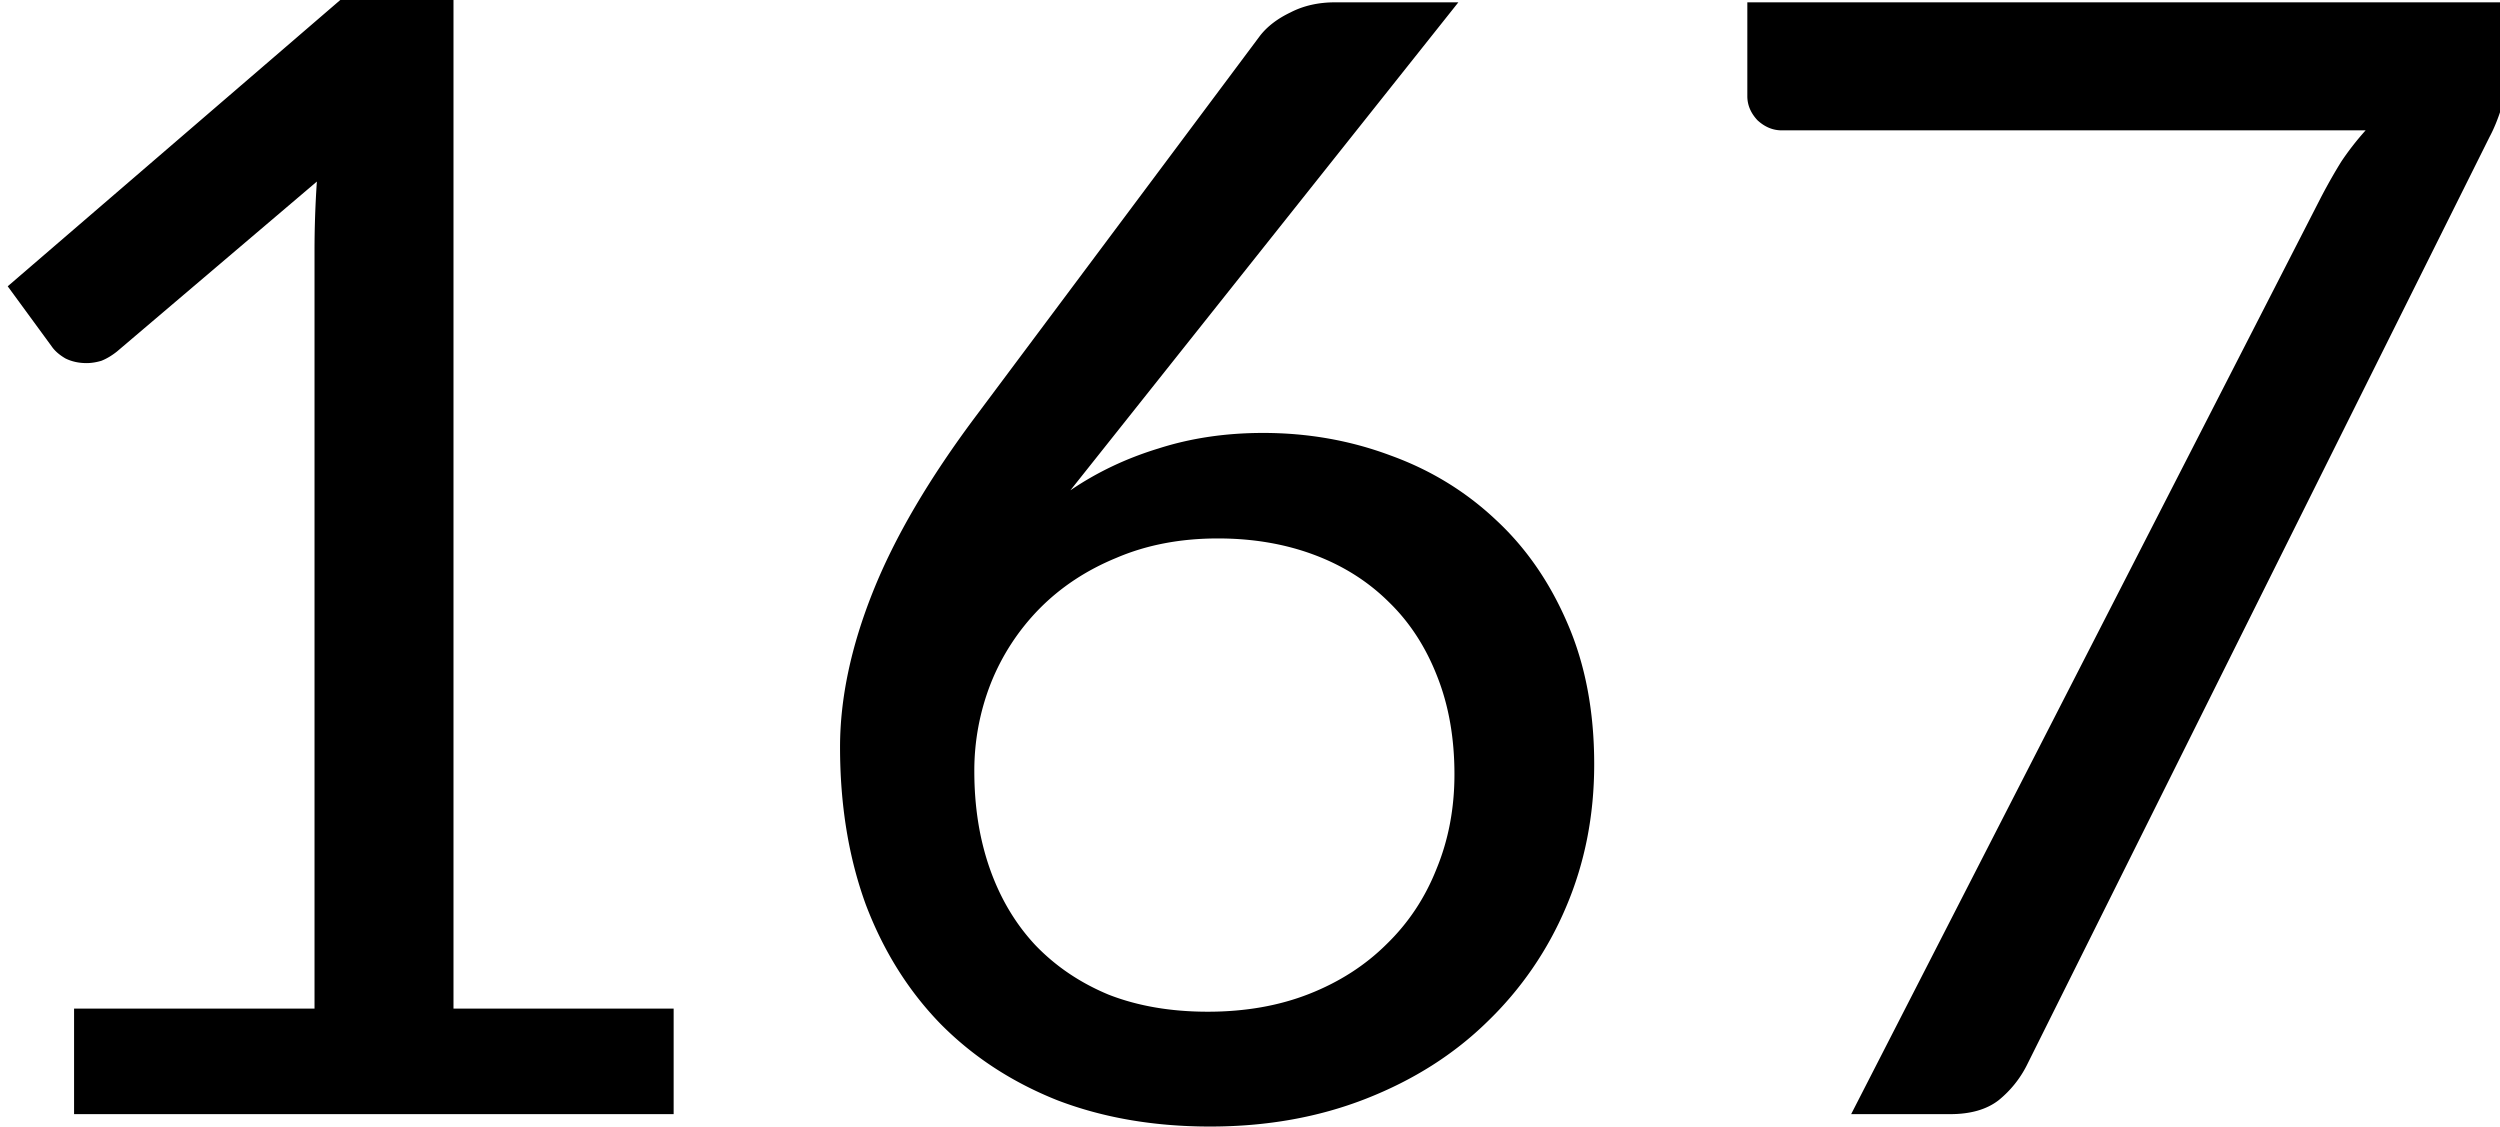 <svg xmlns="http://www.w3.org/2000/svg" version="1.1" viewBox="0 0 162 73">
  <path
    d="M4.8 65.358h15.581V16.24c0-1.475.05-2.966.152-4.475l-12.95 11.01c-.338.269-.675.47-1.012.604-.338.1-.658.15-.962.15-.505 0-.96-.1-1.365-.3-.405-.235-.709-.504-.911-.805L.5 18.552 22.05 0h7.336v65.358h14.266v6.838H4.8v-6.838ZM81.854 28.054c2.9 0 5.65.486 8.246 1.458 2.597.938 4.873 2.33 6.83 4.173 1.956 1.81 3.507 4.055 4.654 6.736 1.146 2.648 1.72 5.682 1.72 9.1 0 3.319-.607 6.402-1.822 9.251a22.419 22.419 0 0 1-5.109 7.44c-2.158 2.112-4.772 3.772-7.841 4.978C85.462 72.397 82.09 73 78.414 73c-3.642 0-6.947-.57-9.915-1.71-2.934-1.172-5.447-2.815-7.538-4.926-2.09-2.145-3.71-4.726-4.856-7.743-1.113-3.05-1.67-6.452-1.67-10.206 0-3.15.708-6.502 2.125-10.055 1.416-3.553 3.66-7.373 6.728-11.463L81.652 2.313c.472-.604 1.13-1.106 1.973-1.509.843-.435 1.804-.653 2.883-.653h7.993L69.36 31.774c1.72-1.173 3.625-2.078 5.716-2.715 2.091-.67 4.35-1.005 6.78-1.005Zm-18.718 21.92c0 2.313.338 4.424 1.012 6.335.675 1.91 1.653 3.552 2.934 4.927 1.316 1.374 2.9 2.446 4.756 3.217 1.888.737 4.03 1.106 6.424 1.106 2.429 0 4.62-.385 6.577-1.156 1.956-.771 3.625-1.844 5.008-3.218 1.417-1.374 2.496-3 3.238-4.877.775-1.876 1.163-3.92 1.163-6.133 0-2.346-.37-4.458-1.113-6.335-.742-1.91-1.787-3.52-3.136-4.826-1.35-1.34-2.968-2.363-4.857-3.067-1.888-.704-3.962-1.056-6.222-1.056-2.428 0-4.62.42-6.576 1.257-1.957.804-3.626 1.91-5.009 3.318a14.586 14.586 0 0 0-3.136 4.827 15.453 15.453 0 0 0-1.063 5.68ZM162.5.15v4.023c0 1.14-.135 2.078-.405 2.815-.236.738-.489 1.358-.759 1.86l-29.998 60.18a6.942 6.942 0 0 1-1.822 2.263c-.775.603-1.821.905-3.136.905h-6.425l30.454-59.426c.439-.838.877-1.609 1.316-2.313.472-.704.995-1.374 1.568-2.01h-37.84c-.574 0-1.096-.219-1.569-.654-.438-.47-.657-.989-.657-1.559V.151H162.5Z"/>
</svg>
